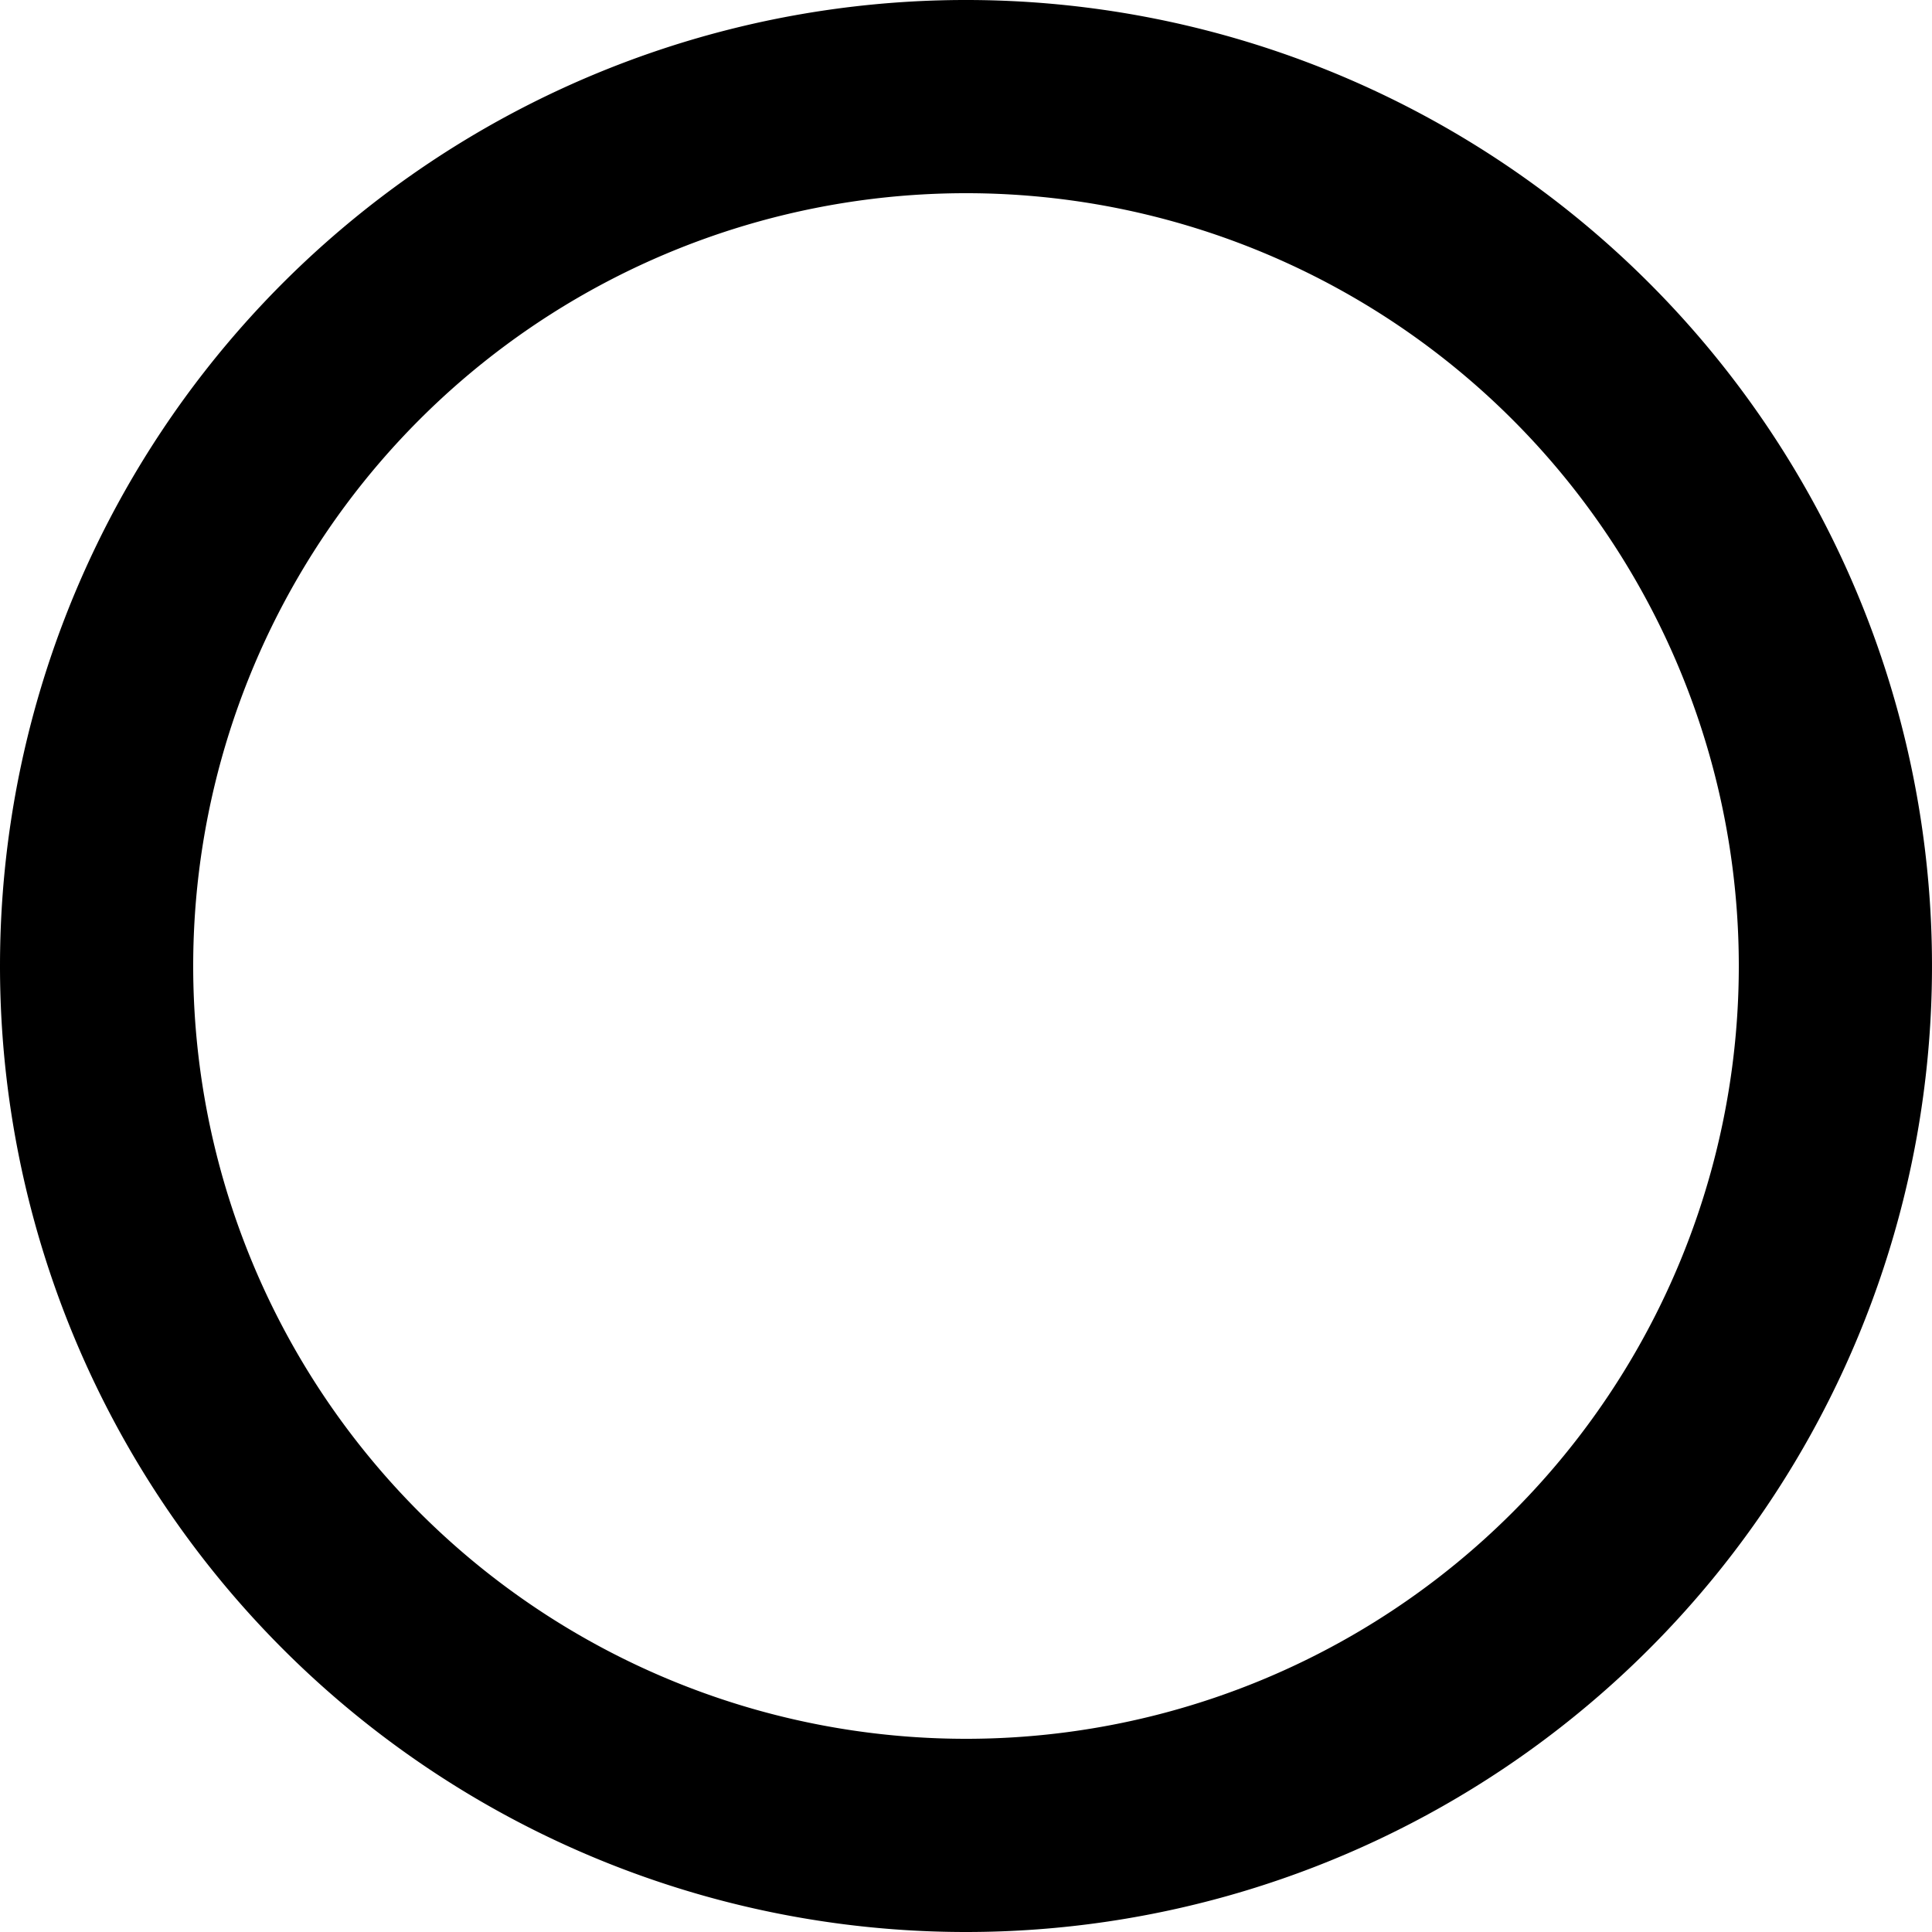 <svg id="图层_1" data-name="图层 1" xmlns="http://www.w3.org/2000/svg" viewBox="0 0 40 40"><title>未选备份 4</title><g id="详情"><g id="图标_选择_未选" data-name="图标/选择/未选"><g id="编组"><path id="椭圆形" d="M20,40A20,20,0,1,0,0,20,20,20,0,0,0,20,40Zm0-4A16,16,0,1,1,36,20,16,16,0,0,1,20,36Z"/></g></g></g></svg>
